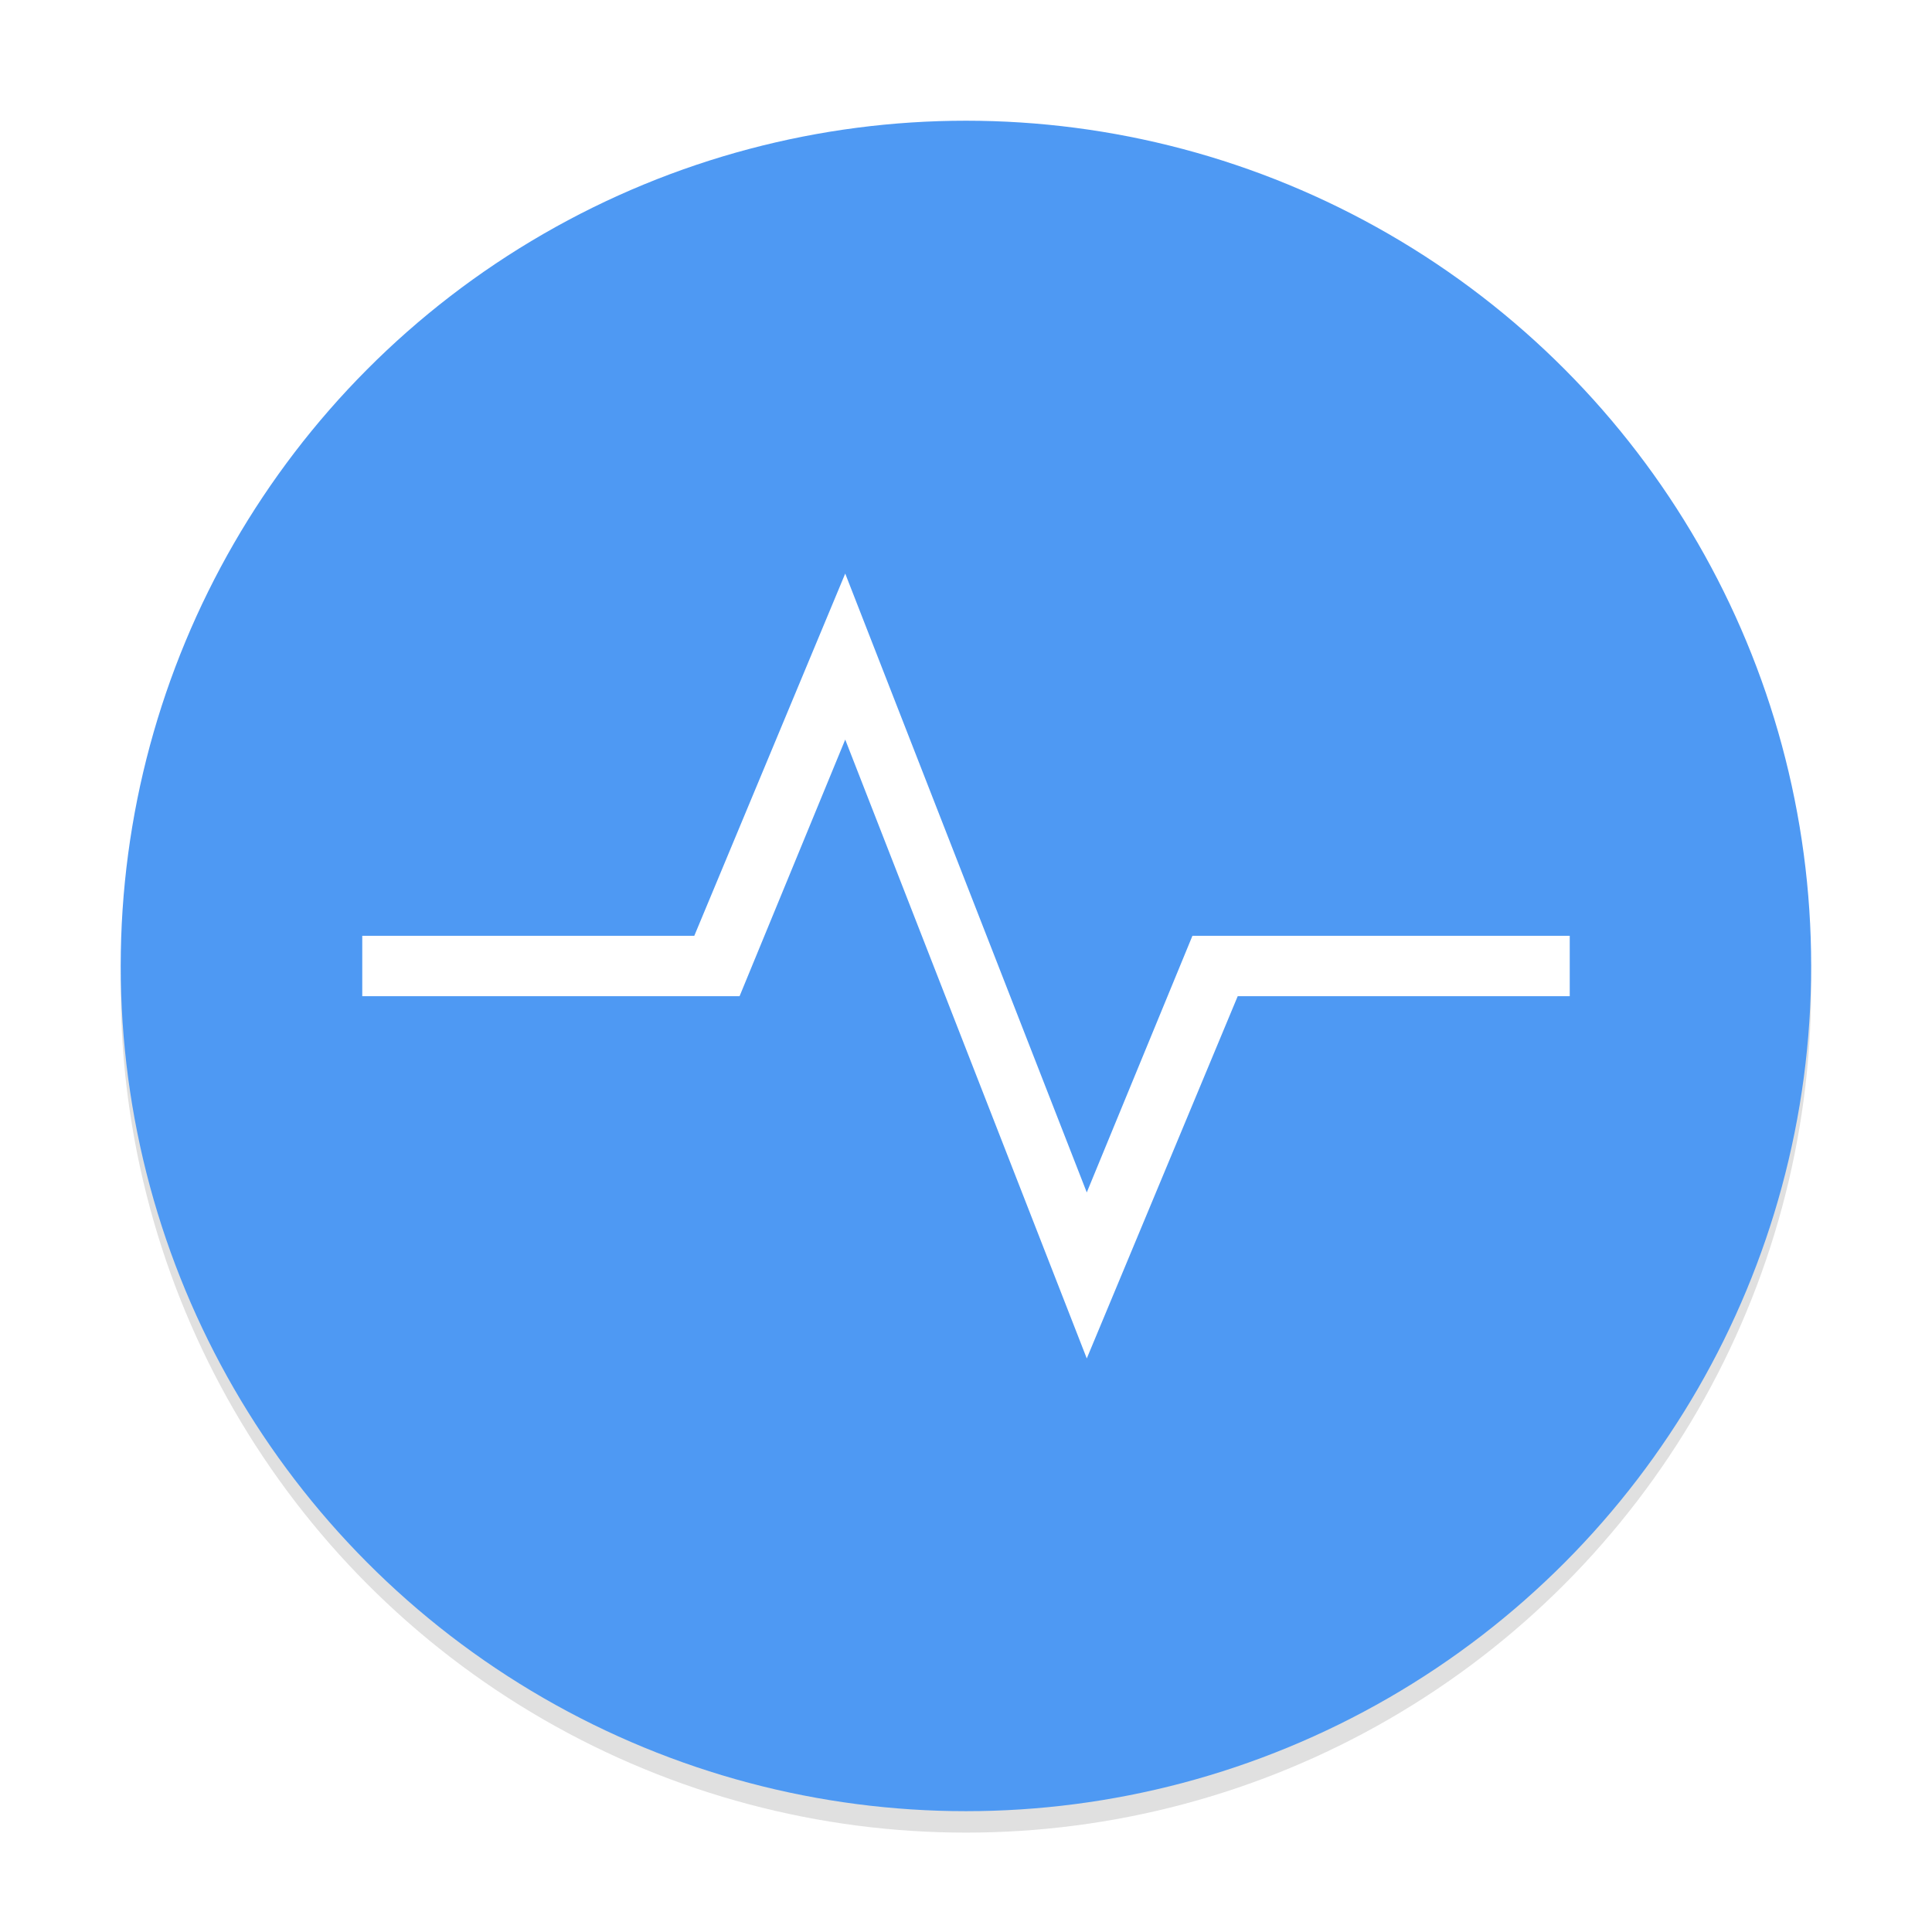 <?xml version="1.0" encoding="UTF-8"?>
<svg width="64" height="64" version="1.1" viewBox="0 0 16.933 16.933" xmlns="http://www.w3.org/2000/svg" xmlns:cc="http://creativecommons.org/ns#" xmlns:dc="http://purl.org/dc/elements/1.1/" xmlns:rdf="http://www.w3.org/1999/02/22-rdf-syntax-ns#">
 <defs>
  <filter id="filter917" x="-.048" y="-.048" width="1.096" height="1.096" color-interpolation-filters="sRGB">
   <feGaussianBlur stdDeviation="0.296"/>
  </filter>
 </defs>
 <circle cx="8.466" cy="8.654" r="7.408" filter="url(#filter917)" opacity=".35" stroke-width="1.037" style="paint-order:stroke markers fill"/>
 <circle cx="8.466" cy="8.466" r="7.408" fill="#4e99f3" stroke-width="1.037" style="paint-order:stroke markers fill"/>
 <path d="m7.408 5.027-1.323 3.175h-2.91v0.529h3.307l0.926-2.249 2.117 5.424 1.323-3.175h2.91v-0.529h-3.307l-0.926 2.249z" fill="#fff" stroke-width=".265"/>
</svg>
